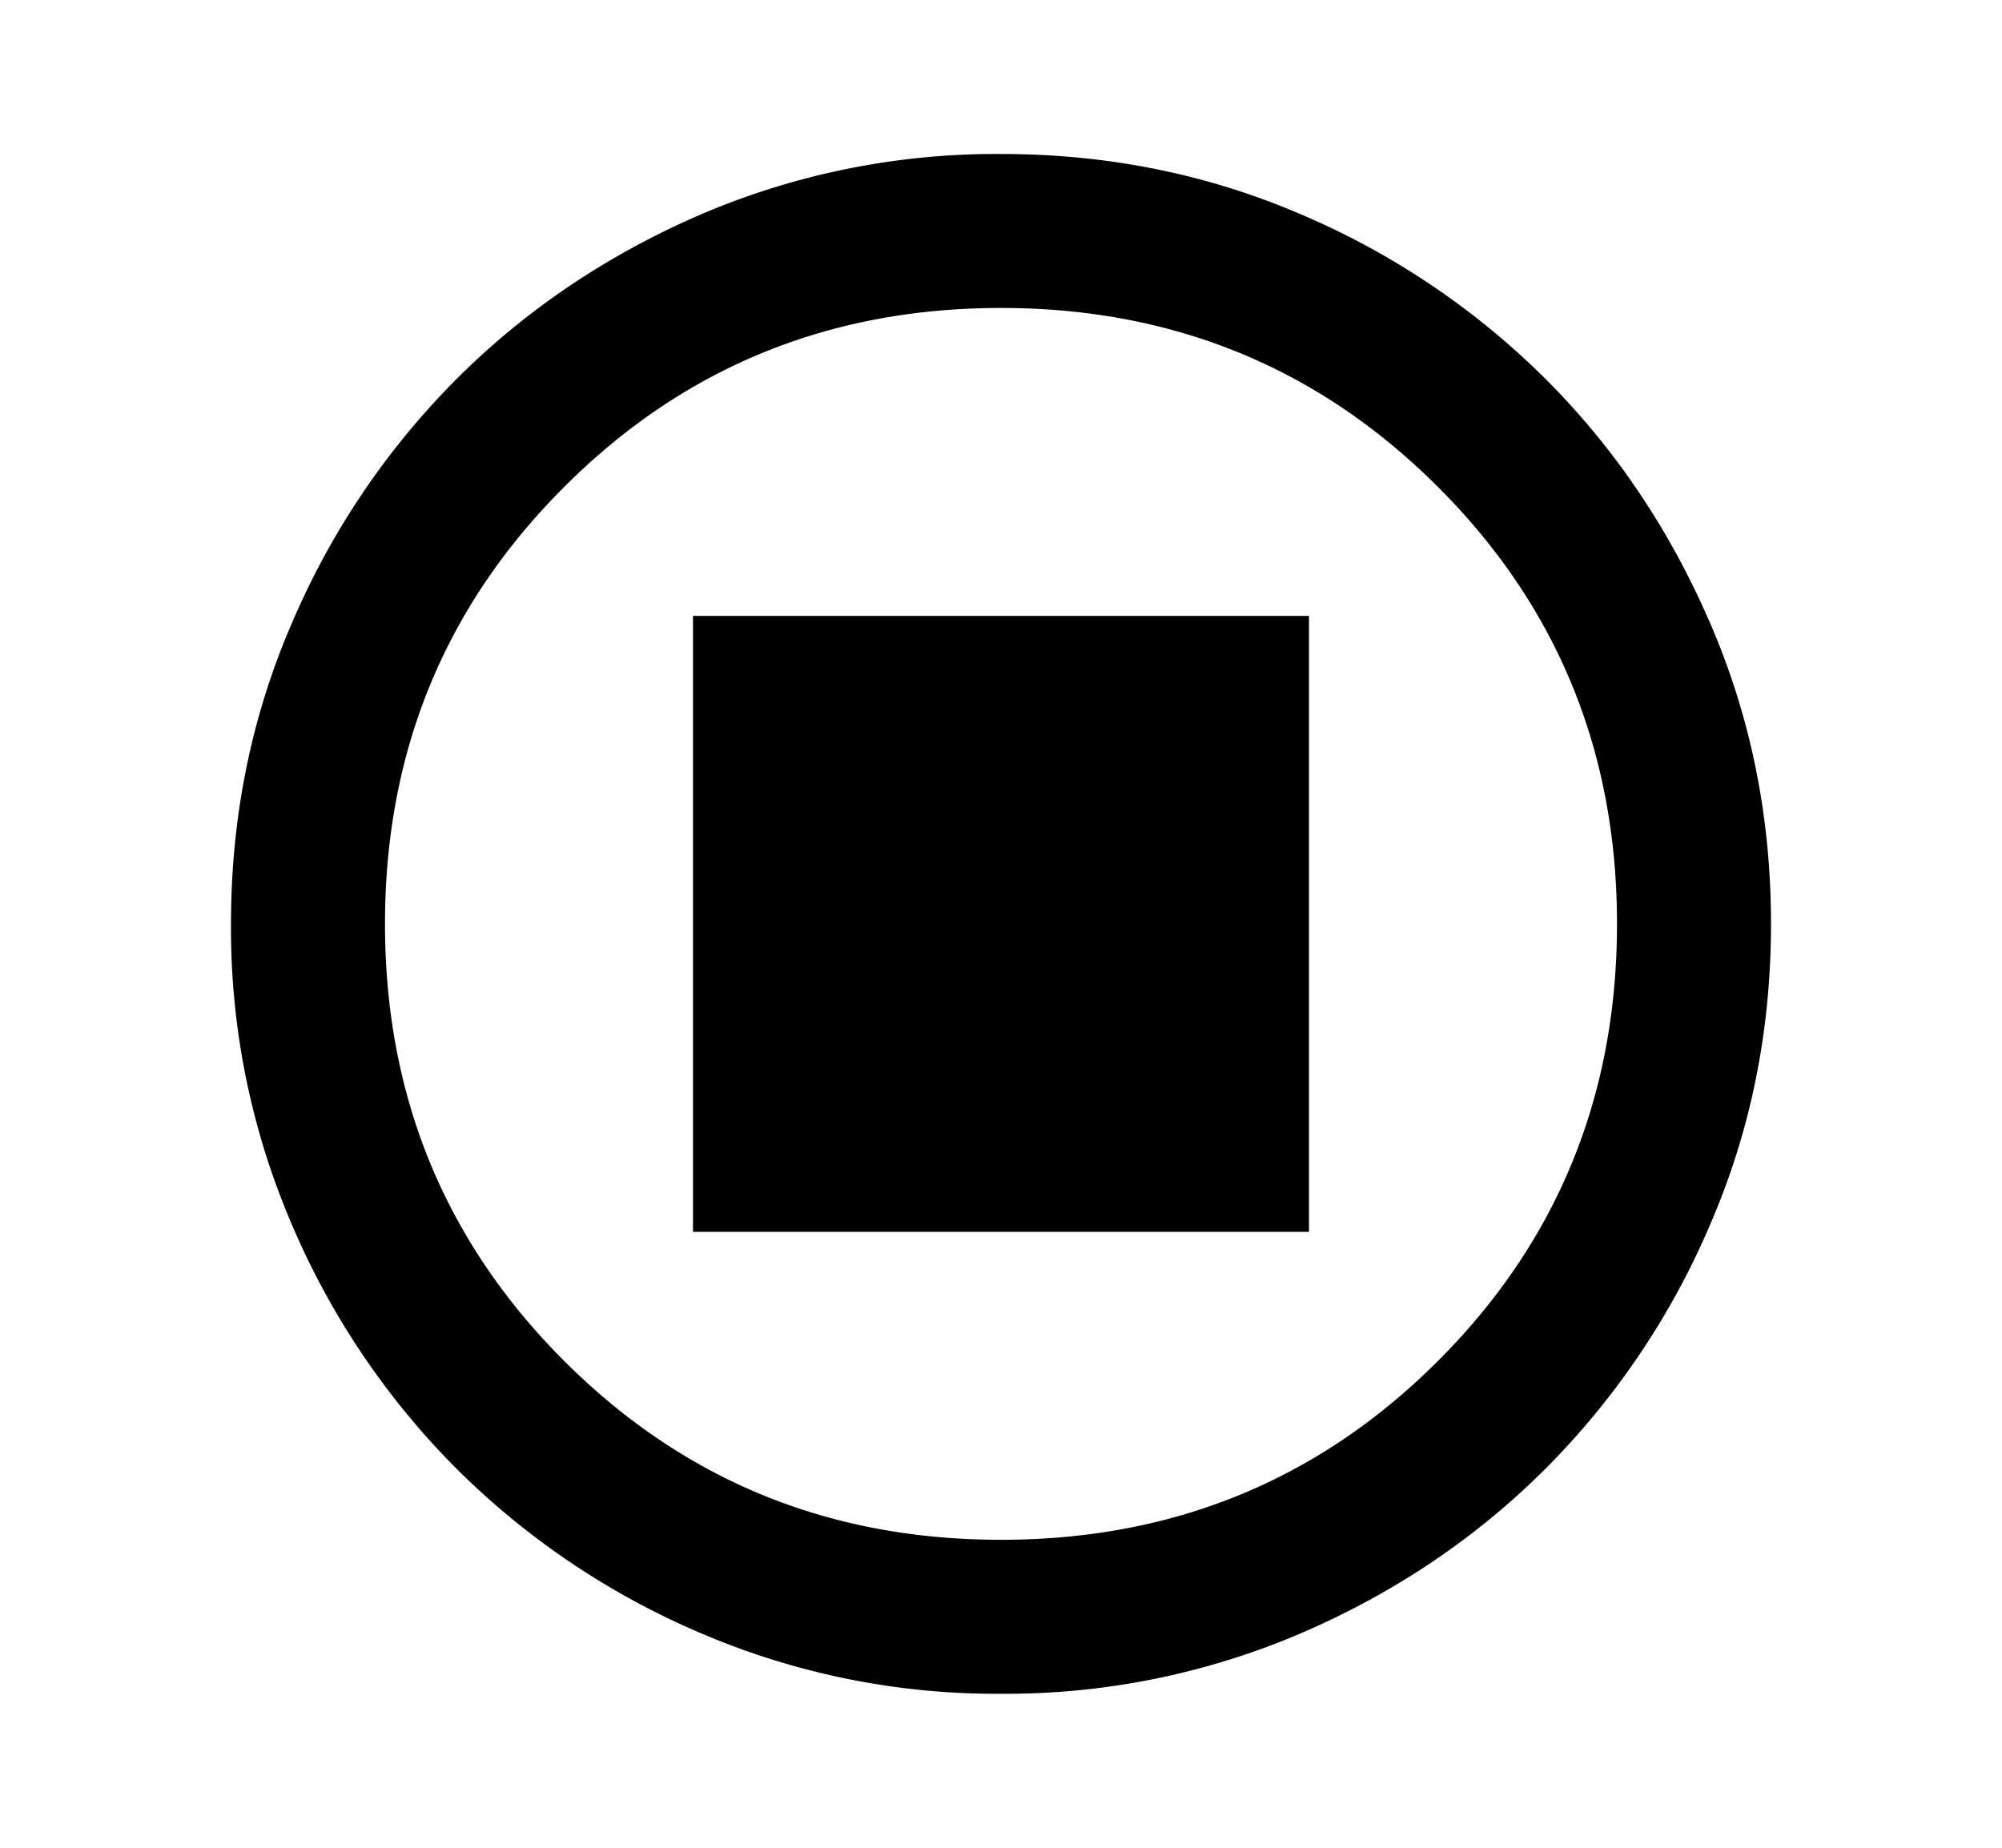 <svg xmlns="http://www.w3.org/2000/svg" width="13" height="12" viewBox="0 0 13 12"><path d="M4.5 8h4V4h-4v4zm2 3a4.866 4.866 0 01-1.95-.394 5.045 5.045 0 01-1.587-1.069A5.043 5.043 0 011.894 7.95 4.866 4.866 0 011.5 6c0-.692.131-1.342.394-1.95a5.046 5.046 0 011.069-1.587c.45-.45.979-.807 1.587-1.07A4.871 4.871 0 016.5 1c.692 0 1.342.131 1.95.393a5.053 5.053 0 011.588 1.07c.45.45.806.979 1.068 1.587.263.608.394 1.258.394 1.95s-.131 1.342-.394 1.95a5.045 5.045 0 01-1.069 1.587c-.45.45-.979.807-1.587 1.069A4.866 4.866 0 016.5 11zm0-1c1.117 0 2.063-.387 2.838-1.162C10.113 8.063 10.5 7.117 10.5 6s-.387-2.063-1.162-2.837C8.563 2.388 7.617 2 6.5 2s-2.063.388-2.837 1.163C2.888 3.938 2.5 4.883 2.5 6c0 1.117.388 2.063 1.163 2.838C4.438 9.613 5.383 10 6.5 10z"/></svg>